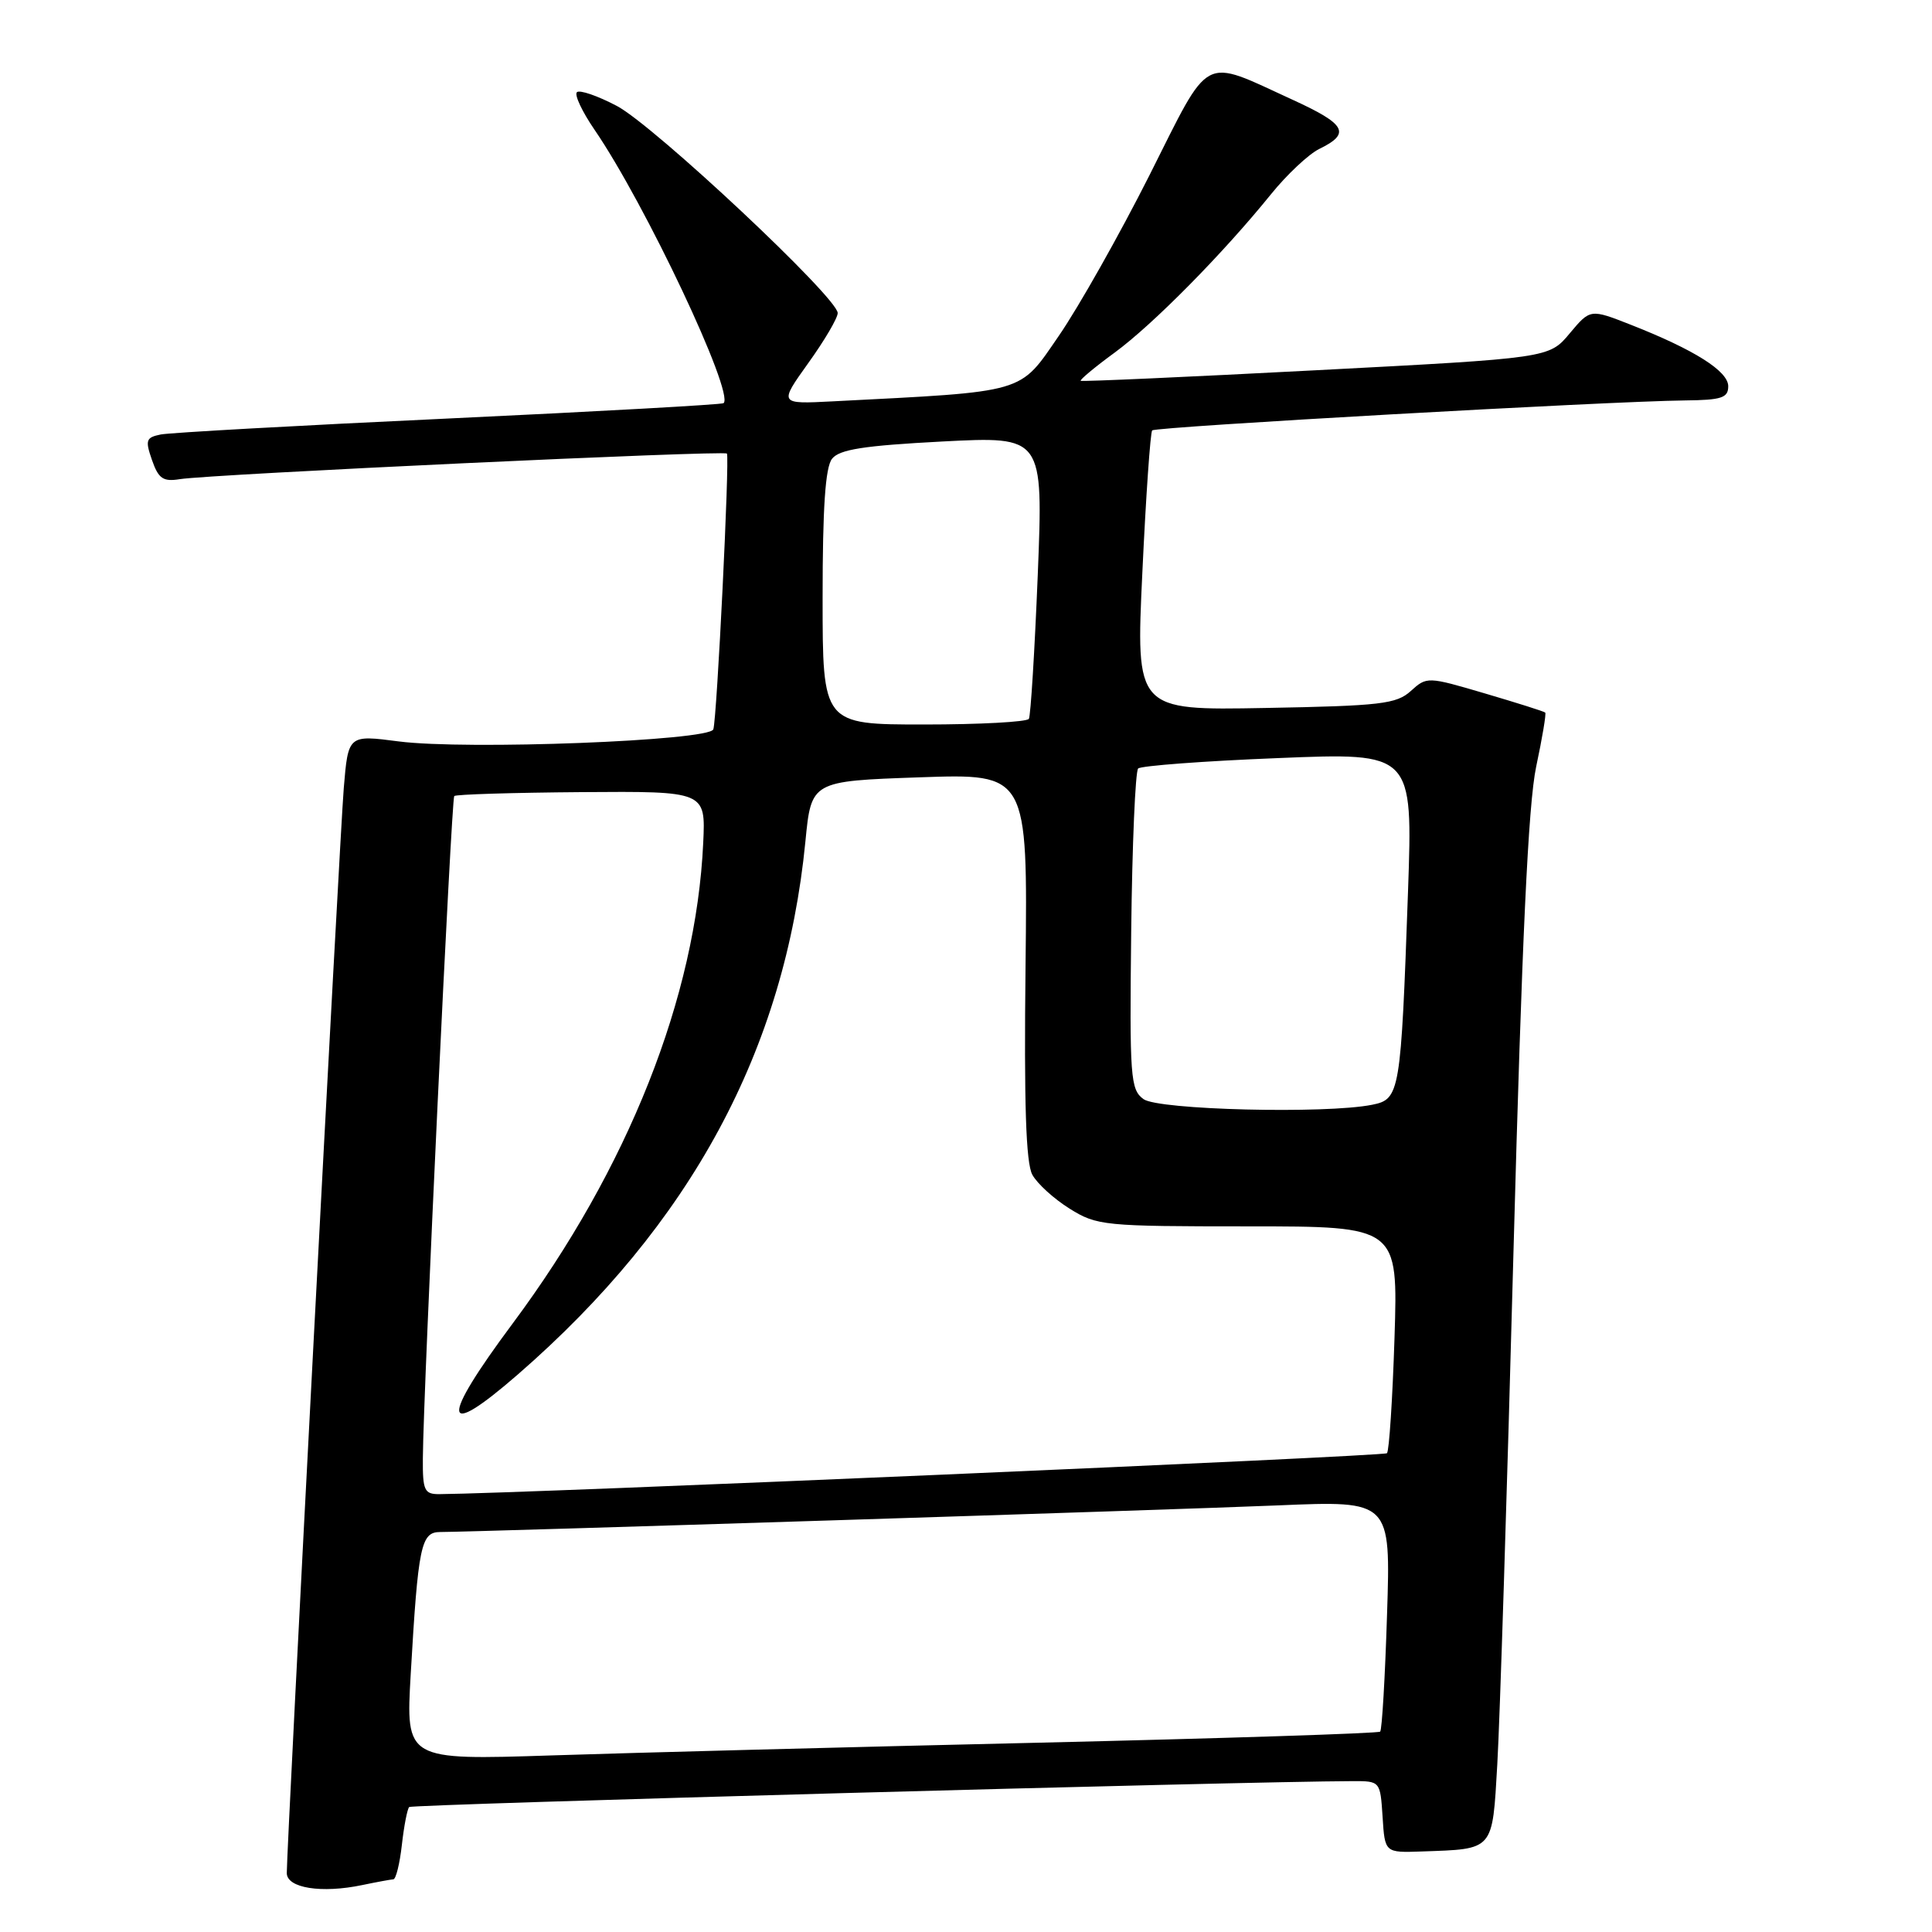 <?xml version="1.0" encoding="UTF-8" standalone="no"?>
<!DOCTYPE svg PUBLIC "-//W3C//DTD SVG 1.1//EN" "http://www.w3.org/Graphics/SVG/1.1/DTD/svg11.dtd" >
<svg xmlns="http://www.w3.org/2000/svg" xmlns:xlink="http://www.w3.org/1999/xlink" version="1.1" viewBox="0 0 256 256">
 <g >
 <path fill="currentColor"
d=" M 52.12 249.02 C 52.46 249.01 52.97 246.95 53.25 244.45 C 53.53 241.95 53.97 239.69 54.22 239.44 C 54.59 239.08 164.69 236.05 179.20 236.01 C 182.89 236.00 182.89 236.00 183.20 240.75 C 183.50 245.50 183.50 245.50 188.37 245.33 C 198.03 244.99 197.73 245.33 198.40 233.76 C 198.73 228.11 199.70 197.62 200.54 166.00 C 201.66 124.51 202.50 106.58 203.55 101.59 C 204.36 97.79 204.90 94.56 204.75 94.42 C 204.61 94.27 201.02 93.14 196.78 91.89 C 189.15 89.64 189.06 89.64 186.94 91.56 C 185.03 93.29 182.95 93.53 167.65 93.81 C 150.50 94.13 150.50 94.13 151.37 75.81 C 151.84 65.74 152.43 57.29 152.67 57.03 C 153.12 56.55 213.14 53.17 223.25 53.06 C 228.12 53.01 229.00 52.72 229.00 51.18 C 229.00 49.18 224.53 46.35 216.11 43.04 C 210.72 40.92 210.72 40.92 207.99 44.18 C 205.26 47.45 205.26 47.45 174.38 49.06 C 157.40 49.95 143.37 50.58 143.20 50.46 C 143.04 50.34 145.06 48.65 147.70 46.72 C 152.81 42.97 162.07 33.58 168.41 25.74 C 170.52 23.13 173.40 20.43 174.80 19.74 C 179.03 17.68 178.38 16.47 171.28 13.22 C 159.10 7.65 160.52 6.90 152.31 23.22 C 148.35 31.07 142.95 40.65 140.30 44.50 C 134.99 52.21 136.23 51.85 110.35 53.18 C 103.21 53.55 103.21 53.55 107.10 48.11 C 109.25 45.12 111.00 42.14 111.00 41.48 C 111.00 39.45 86.68 16.65 81.74 14.04 C 79.18 12.69 76.79 11.87 76.44 12.22 C 76.09 12.57 77.14 14.80 78.77 17.18 C 85.47 26.95 97.34 52.09 95.88 53.42 C 95.67 53.61 79.30 54.52 59.50 55.45 C 39.70 56.37 22.51 57.33 21.30 57.57 C 19.34 57.97 19.22 58.32 20.14 60.96 C 21.00 63.43 21.61 63.85 23.83 63.49 C 28.02 62.83 95.99 59.65 96.32 60.10 C 96.70 60.63 95.00 95.17 94.52 96.64 C 94.02 98.16 61.77 99.40 52.82 98.24 C 46.14 97.37 46.14 97.37 45.55 104.44 C 45.01 111.01 38.00 244.46 38.00 248.19 C 38.00 250.18 42.61 250.91 48.00 249.78 C 49.92 249.38 51.78 249.04 52.12 249.02 Z  M 54.42 221.86 C 55.41 204.76 55.78 203.00 58.34 203.00 C 63.05 202.99 155.42 200.06 169.39 199.47 C 184.28 198.84 184.28 198.84 183.79 213.93 C 183.53 222.23 183.12 229.22 182.88 229.45 C 182.65 229.68 162.22 230.34 137.48 230.92 C 112.74 231.49 83.78 232.25 73.13 232.60 C 53.77 233.23 53.77 233.23 54.42 221.86 Z  M 56.03 193.25 C 56.09 184.22 59.81 105.86 60.19 105.48 C 60.40 105.26 67.98 105.03 77.04 104.96 C 93.50 104.84 93.50 104.84 93.18 111.67 C 92.24 132.10 83.23 154.81 67.93 175.37 C 58.24 188.39 58.50 190.92 68.61 182.13 C 91.56 162.18 104.02 139.08 106.72 111.50 C 107.50 103.50 107.50 103.50 121.84 103.00 C 136.17 102.50 136.17 102.50 135.89 128.00 C 135.68 146.26 135.94 154.11 136.79 155.66 C 137.44 156.85 139.67 158.87 141.74 160.16 C 145.35 162.41 146.28 162.50 165.38 162.50 C 185.25 162.50 185.25 162.50 184.78 177.26 C 184.52 185.38 184.07 192.26 183.78 192.56 C 183.37 192.97 69.05 197.91 58.25 197.98 C 56.23 198.00 56.00 197.52 56.03 193.25 Z  M 151.52 145.64 C 149.78 144.37 149.67 142.77 149.89 123.39 C 150.02 111.90 150.44 102.20 150.81 101.83 C 151.19 101.47 159.54 100.84 169.36 100.45 C 187.21 99.72 187.21 99.72 186.57 118.11 C 185.62 144.92 185.50 145.65 181.80 146.39 C 175.63 147.62 153.48 147.07 151.52 145.64 Z  M 109.00 79.19 C 109.00 67.26 109.36 61.92 110.25 60.79 C 111.23 59.55 114.43 59.05 124.87 58.50 C 138.24 57.81 138.24 57.81 137.51 76.15 C 137.10 86.24 136.57 94.84 136.33 95.25 C 136.08 95.66 129.83 96.00 122.44 96.00 C 109.00 96.00 109.00 96.00 109.00 79.19 Z "/>
</g>
</svg>